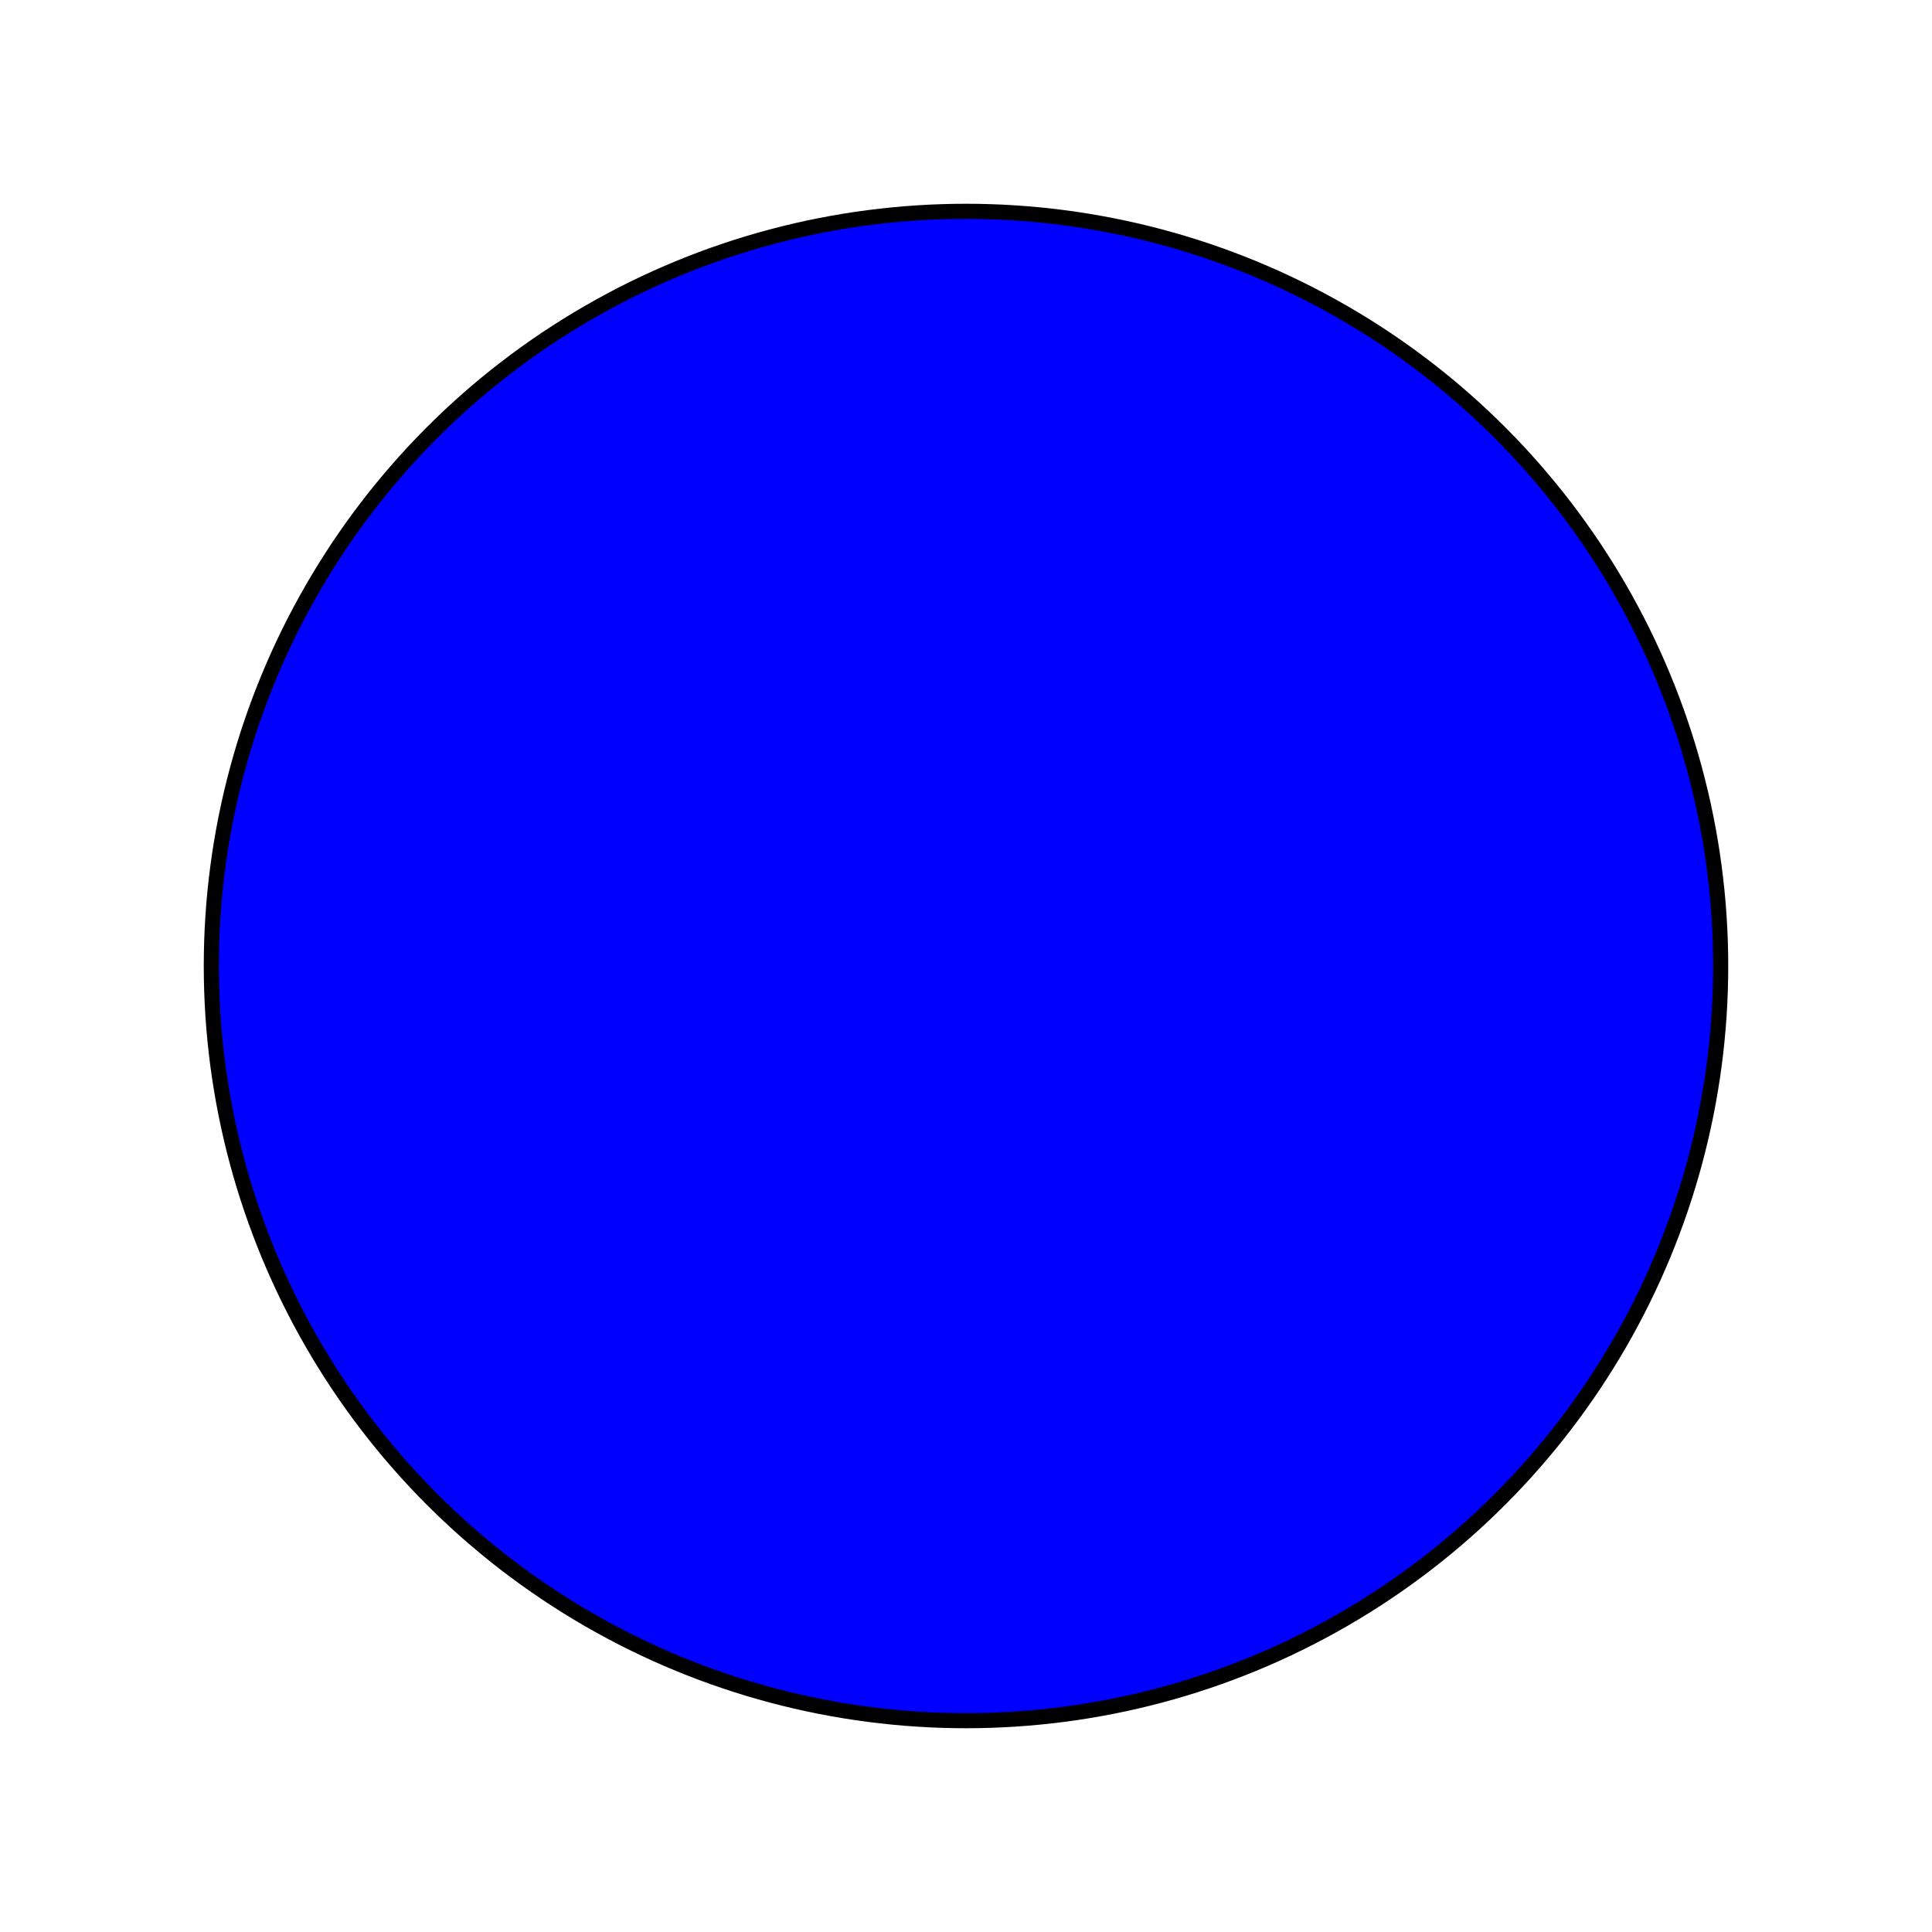 <?xml version="1.0" encoding="UTF-8"?>
<svg width="256" height="256" xmlns="http://www.w3.org/2000/svg">
  <circle cx="128" cy="128" r="100" fill="blue" stroke="black" stroke-width="2"/>
  <!-- Generated with method: {'color_precision': 4, 'corner_threshold': 30, 'path_precision': 8, 'splice_threshold': 45} -->
</svg>